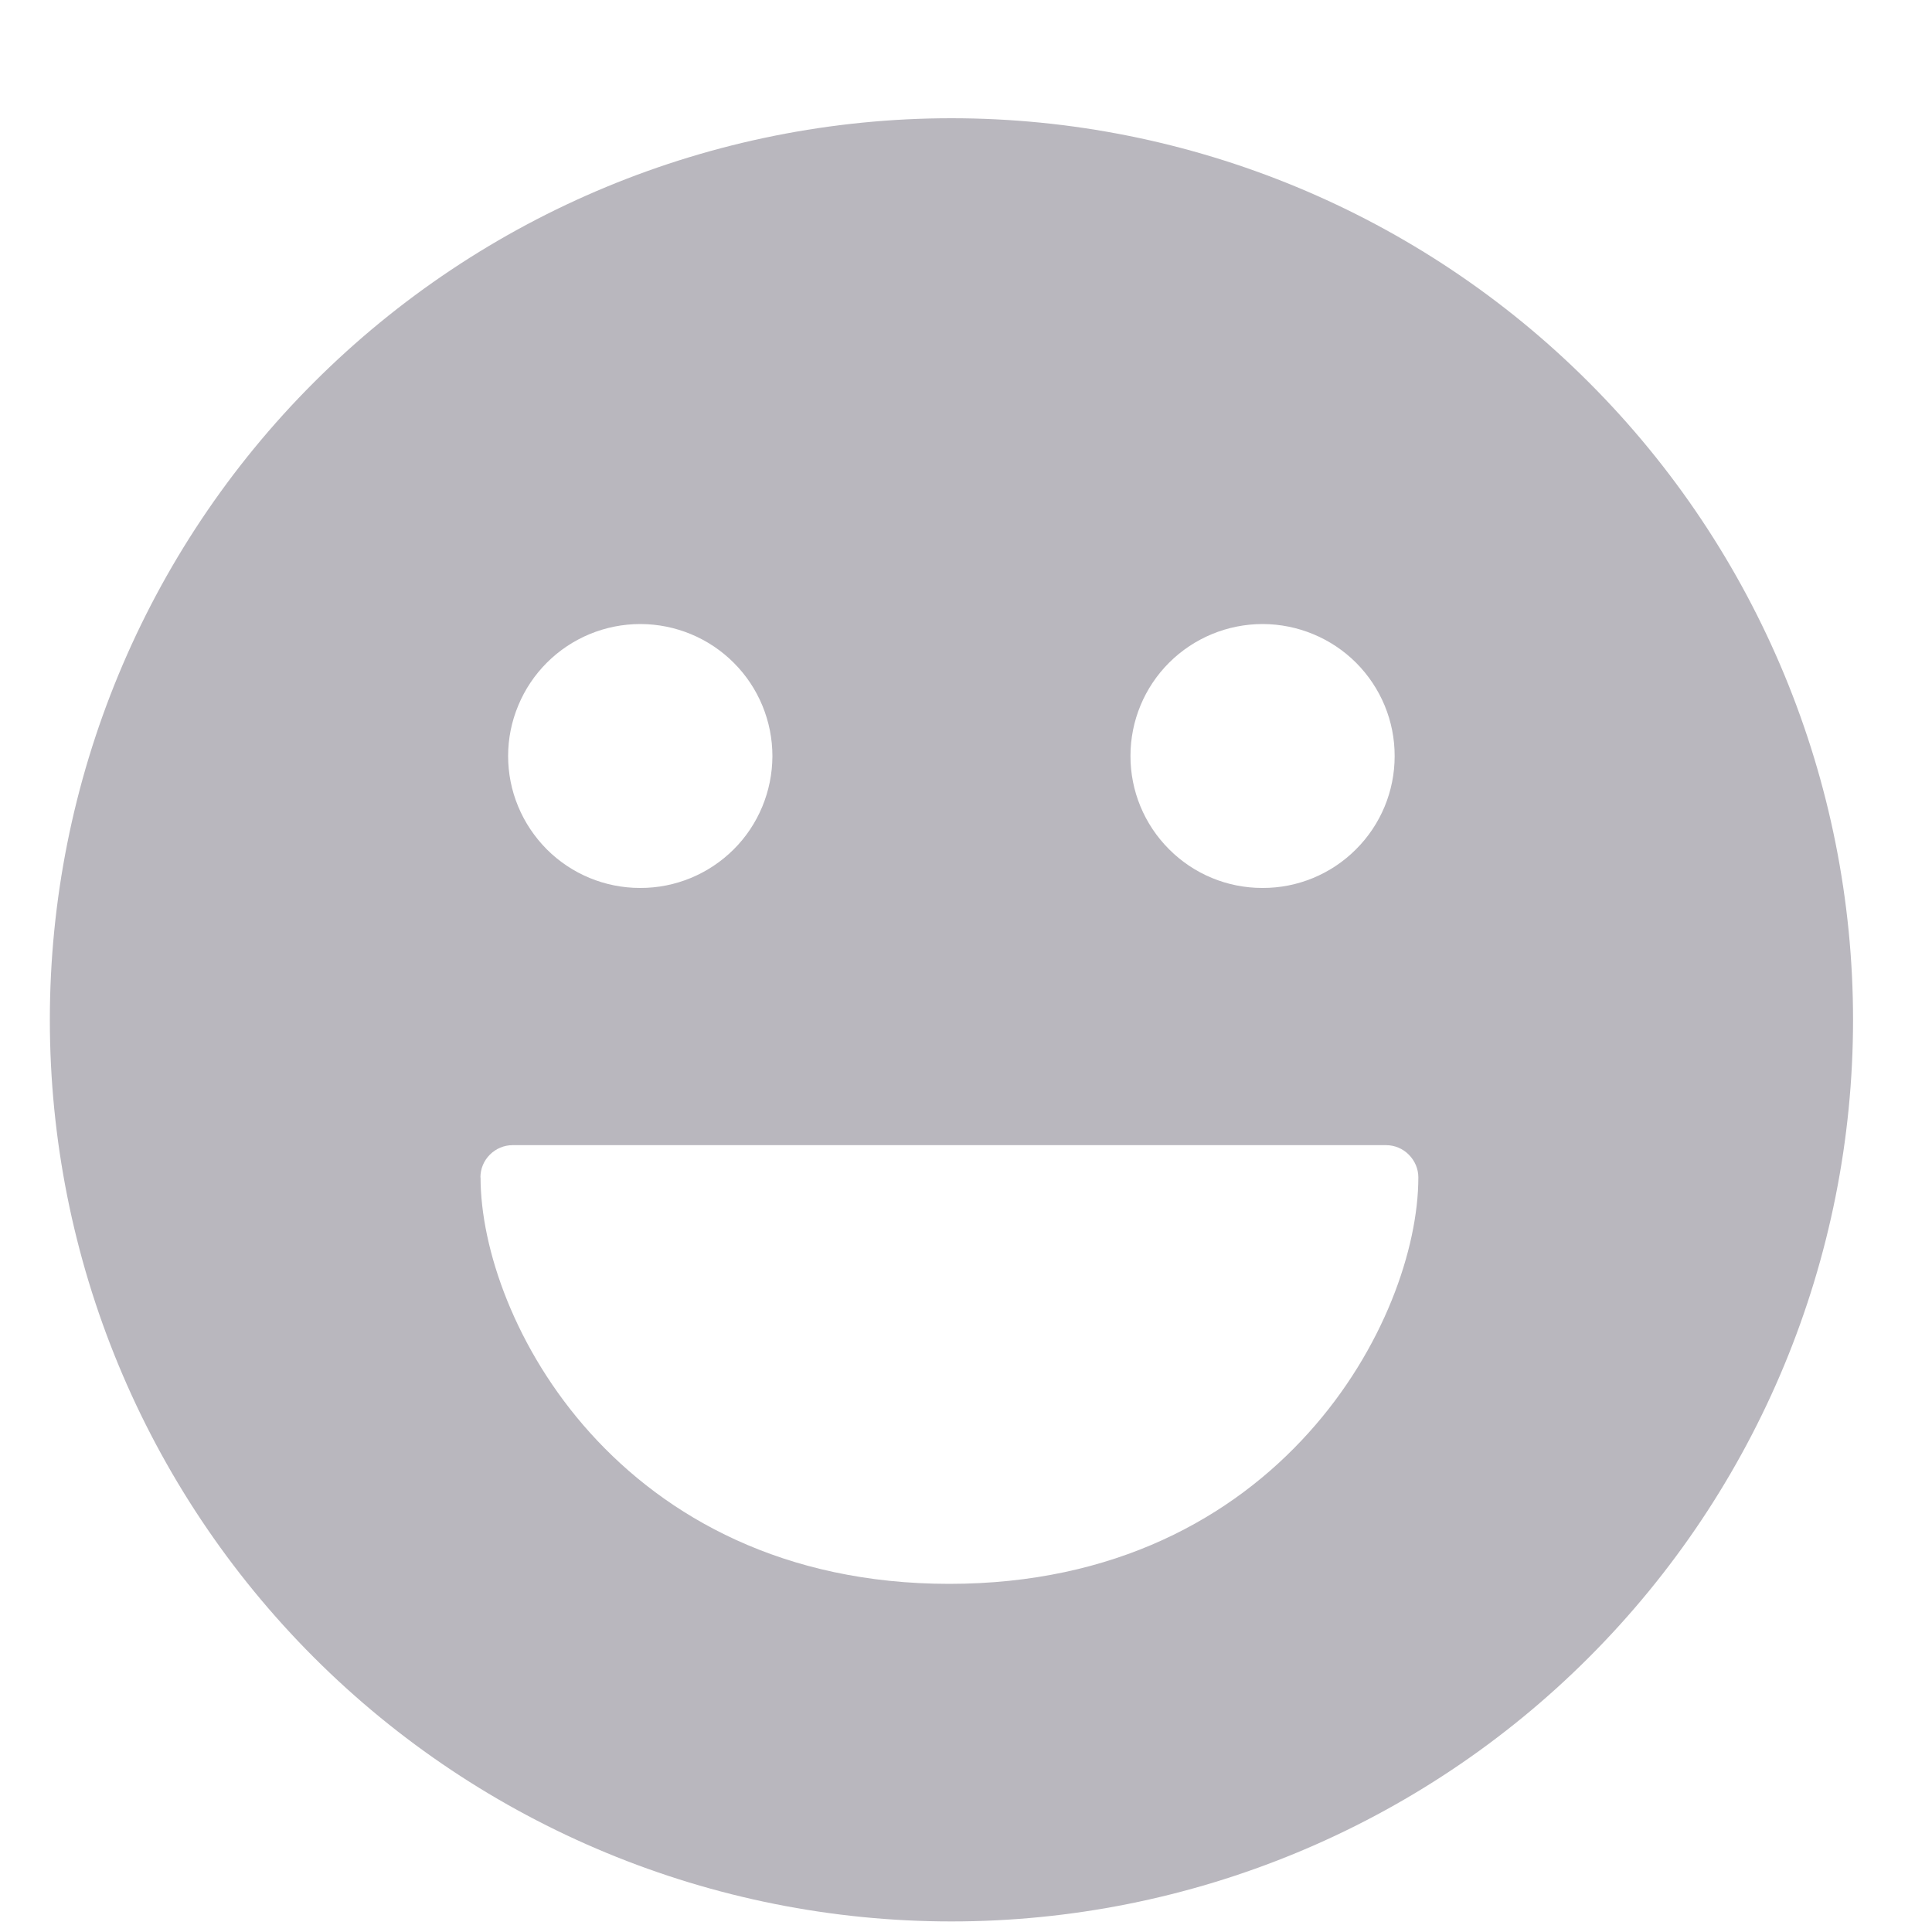 <svg width="15" height="15" viewBox="0 0 15 15" fill="none" xmlns="http://www.w3.org/2000/svg">
<g clip-path="url(#clip0_1498_1271)">
<path fill-rule="evenodd" clip-rule="evenodd" d="M7.387 0.918C5.53 0.918 3.75 1.656 2.437 2.969C1.124 4.281 0.387 6.062 0.387 7.918C0.387 9.775 1.124 11.555 2.437 12.868C3.75 14.181 5.53 14.918 7.387 14.918C9.243 14.918 11.024 14.181 12.336 12.868C13.649 11.555 14.387 9.775 14.387 7.918C14.387 6.062 13.649 4.281 12.336 2.969C11.024 1.656 9.243 0.918 7.387 0.918ZM3.73 9.141C3.73 9.075 3.756 9.012 3.803 8.965C3.85 8.918 3.913 8.891 3.98 8.891H10.762C10.828 8.891 10.892 8.918 10.938 8.965C10.985 9.012 11.012 9.075 11.012 9.141C11.012 9.693 10.742 10.479 10.16 11.124C9.57 11.78 8.656 12.297 7.37 12.297C6.086 12.297 5.172 11.78 4.581 11.124C4 10.479 3.731 9.694 3.731 9.141H3.73ZM4.969 6.894C4.697 6.894 4.437 6.786 4.245 6.594C4.15 6.498 4.074 6.385 4.023 6.261C3.971 6.137 3.945 6.003 3.945 5.869C3.945 5.734 3.972 5.601 4.024 5.477C4.075 5.353 4.151 5.24 4.246 5.145C4.438 4.953 4.699 4.845 4.971 4.845H4.974C5.245 4.846 5.506 4.954 5.698 5.147C5.89 5.339 5.997 5.6 5.997 5.871C5.996 6.143 5.888 6.404 5.696 6.595C5.503 6.787 5.242 6.895 4.971 6.894H4.969ZM9.8 6.894C9.528 6.894 9.268 6.786 9.076 6.593C8.884 6.401 8.776 6.14 8.777 5.868C8.777 5.597 8.885 5.336 9.078 5.144C9.27 4.953 9.531 4.845 9.803 4.845H9.805C10.076 4.846 10.337 4.954 10.529 5.146C10.721 5.339 10.829 5.599 10.828 5.871C10.828 6.143 10.72 6.403 10.527 6.595C10.335 6.787 10.074 6.895 9.803 6.894H9.8Z" fill="#B9B7BE"/>
</g>
<defs>
<clipPath id="clip0_1498_1271">
<rect width="14" height="14" fill="white" transform="translate(0.387 0.918)"/>
</clipPath>
</defs>
</svg>
